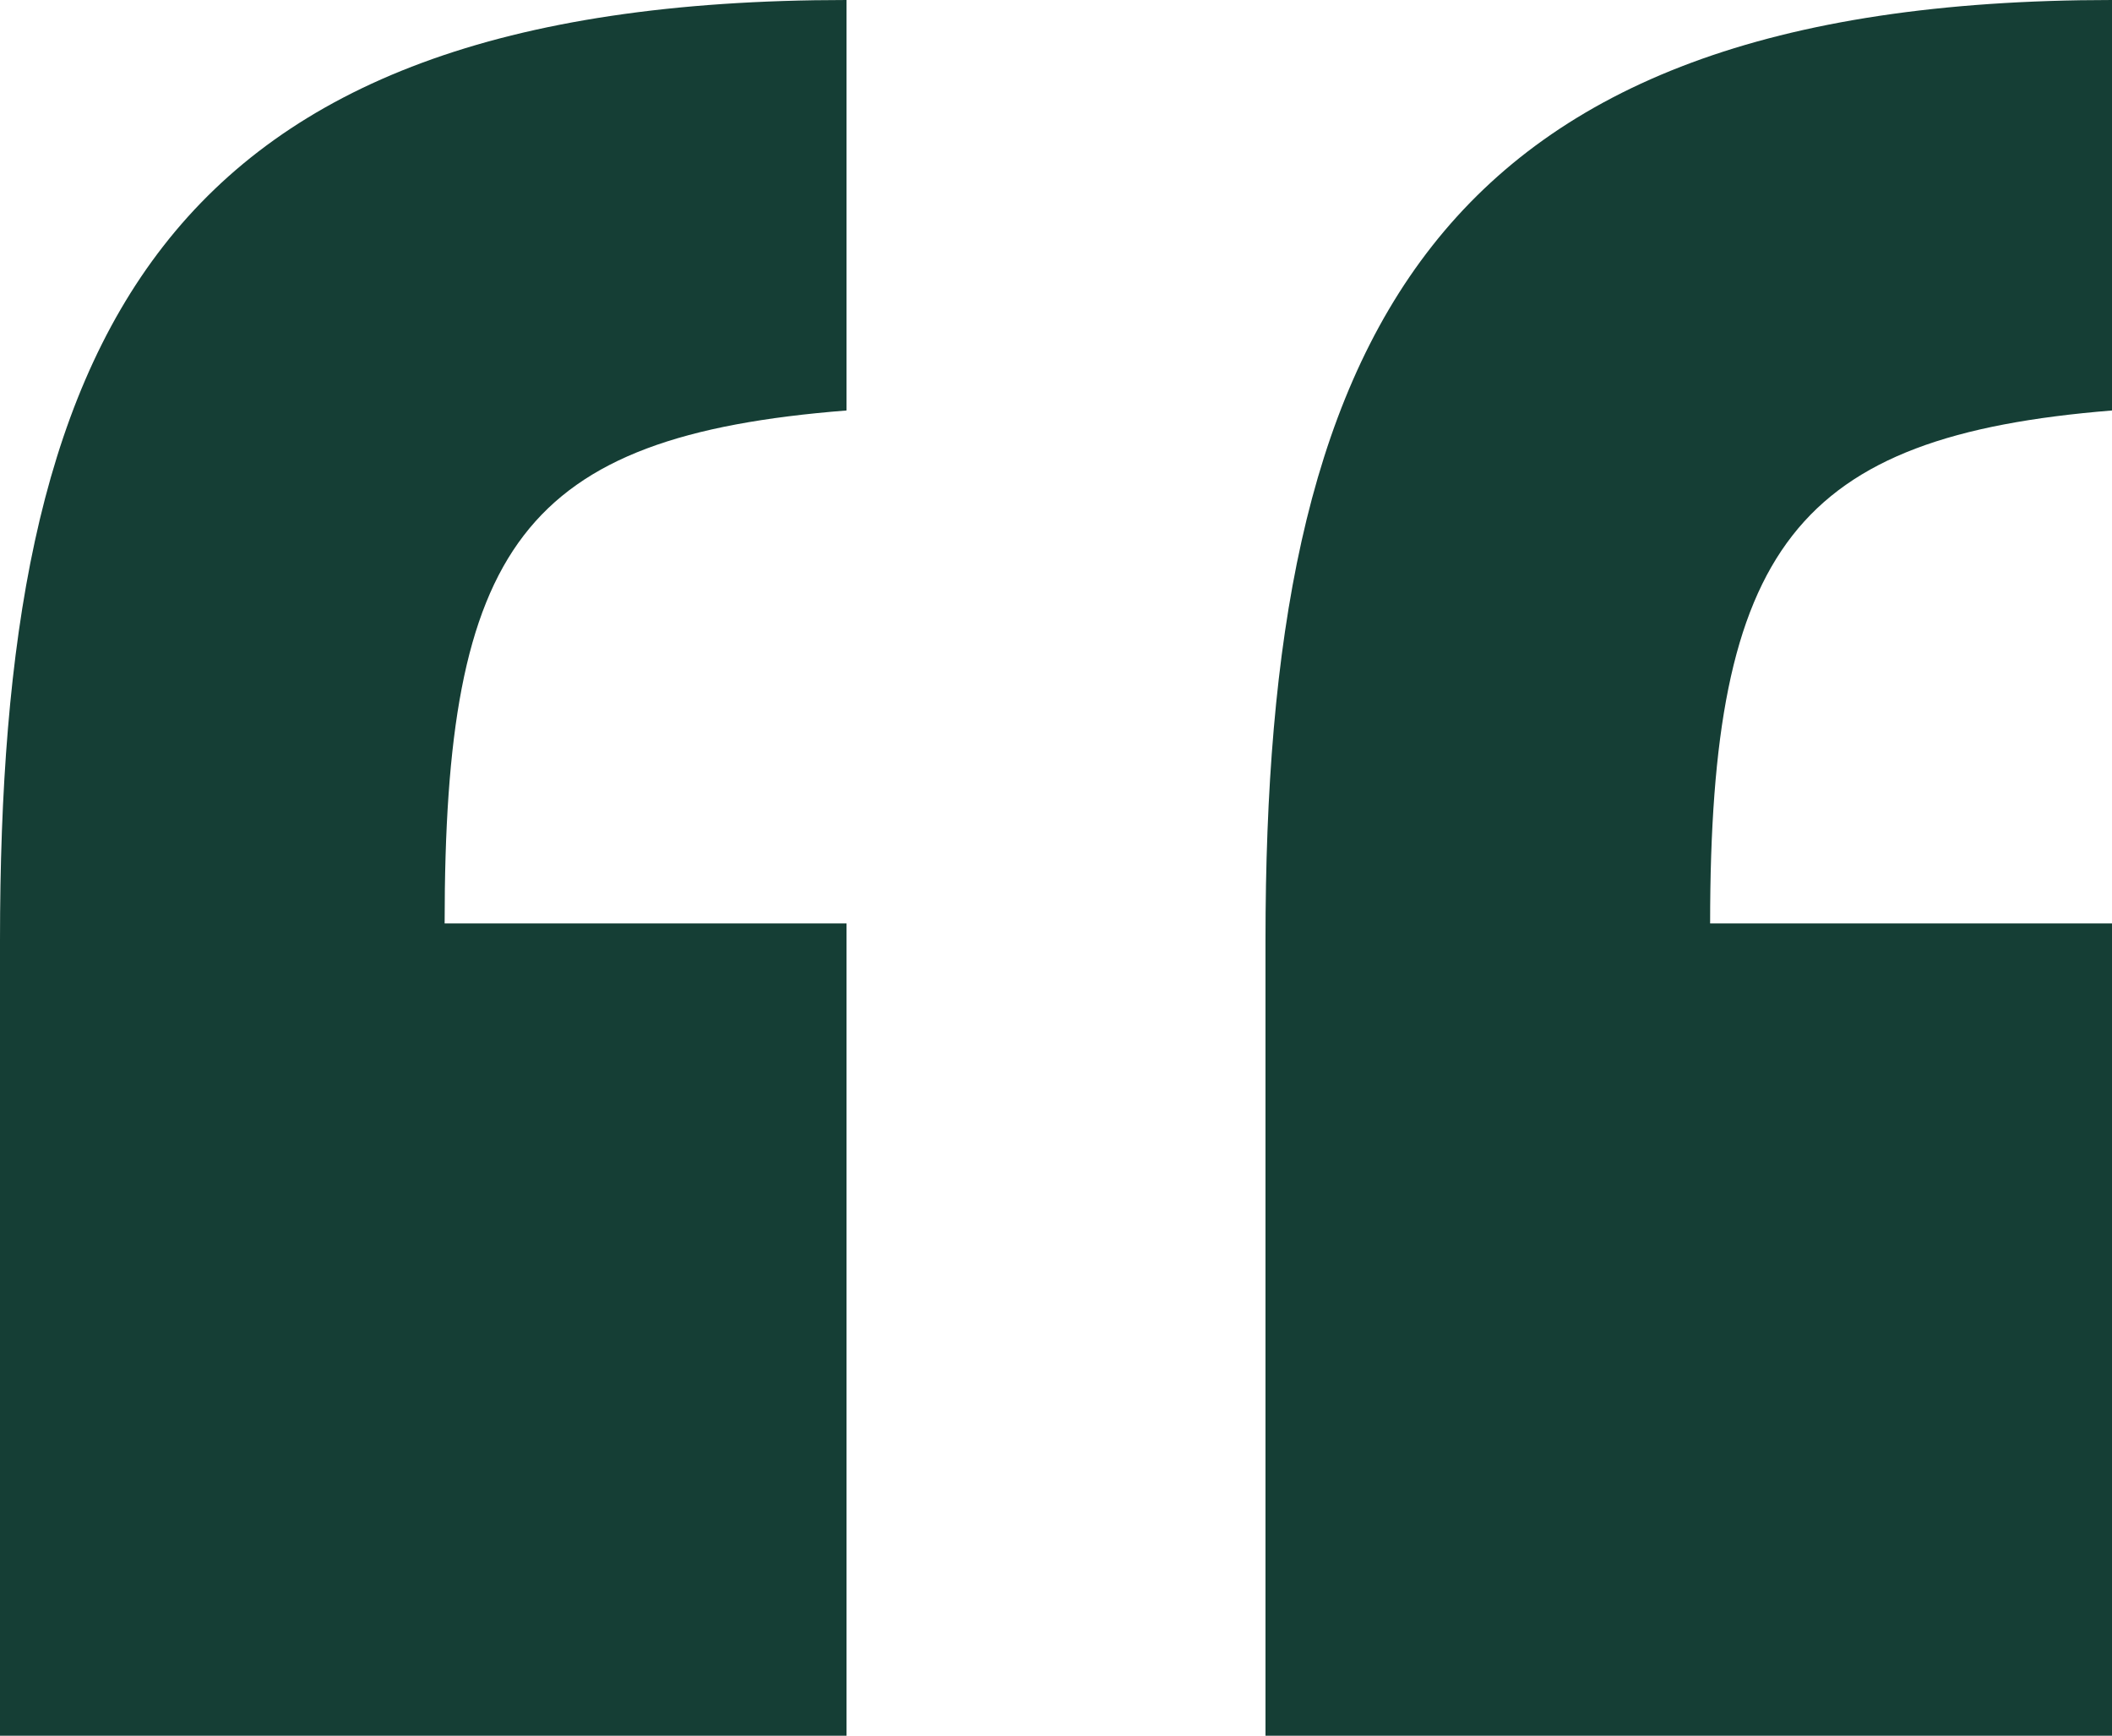 <?xml version="1.0" encoding="utf-8"?>
<!-- Generator: Adobe Illustrator 25.2.1, SVG Export Plug-In . SVG Version: 6.00 Build 0)  -->
<!DOCTYPE svg PUBLIC "-//W3C//DTD SVG 1.1//EN" "http://www.w3.org/Graphics/SVG/1.1/DTD/svg11.dtd">
<svg version="1.1" id="Layer_1" xmlns:x="http://ns.adobe.com/Extensibility/1.0/" xmlns:i="http://ns.adobe.com/AdobeIllustrator/10.0/" xmlns:graph="http://ns.adobe.com/Graphs/1.0/"
	 xmlns="http://www.w3.org/2000/svg" xmlns:xlink="http://www.w3.org/1999/xlink" x="0px" y="0px" viewBox="0 0 34.58 28.42"
	 style="enable-background:new 0 0 34.58 28.42;" xml:space="preserve">
<style type="text/css">
	.st0{enable-background:new    ;}
	.st1{fill:#153E35;}
</style>
<g class="st0">
	<path class="st1" d="M13.86,28.42H0V15.4C0,5.601,2.52,0,13.86,0v6.721
		c-5.32,0.42-6.58,2.239-6.58,8.399h6.58V28.42z M34.58,28.42H20.72V15.4
		C20.72,5.601,23.38,0,34.58,0v6.721C29.4,7.141,28,8.96,28,15.12h6.58V28.42z"/>
</g>
</svg>
